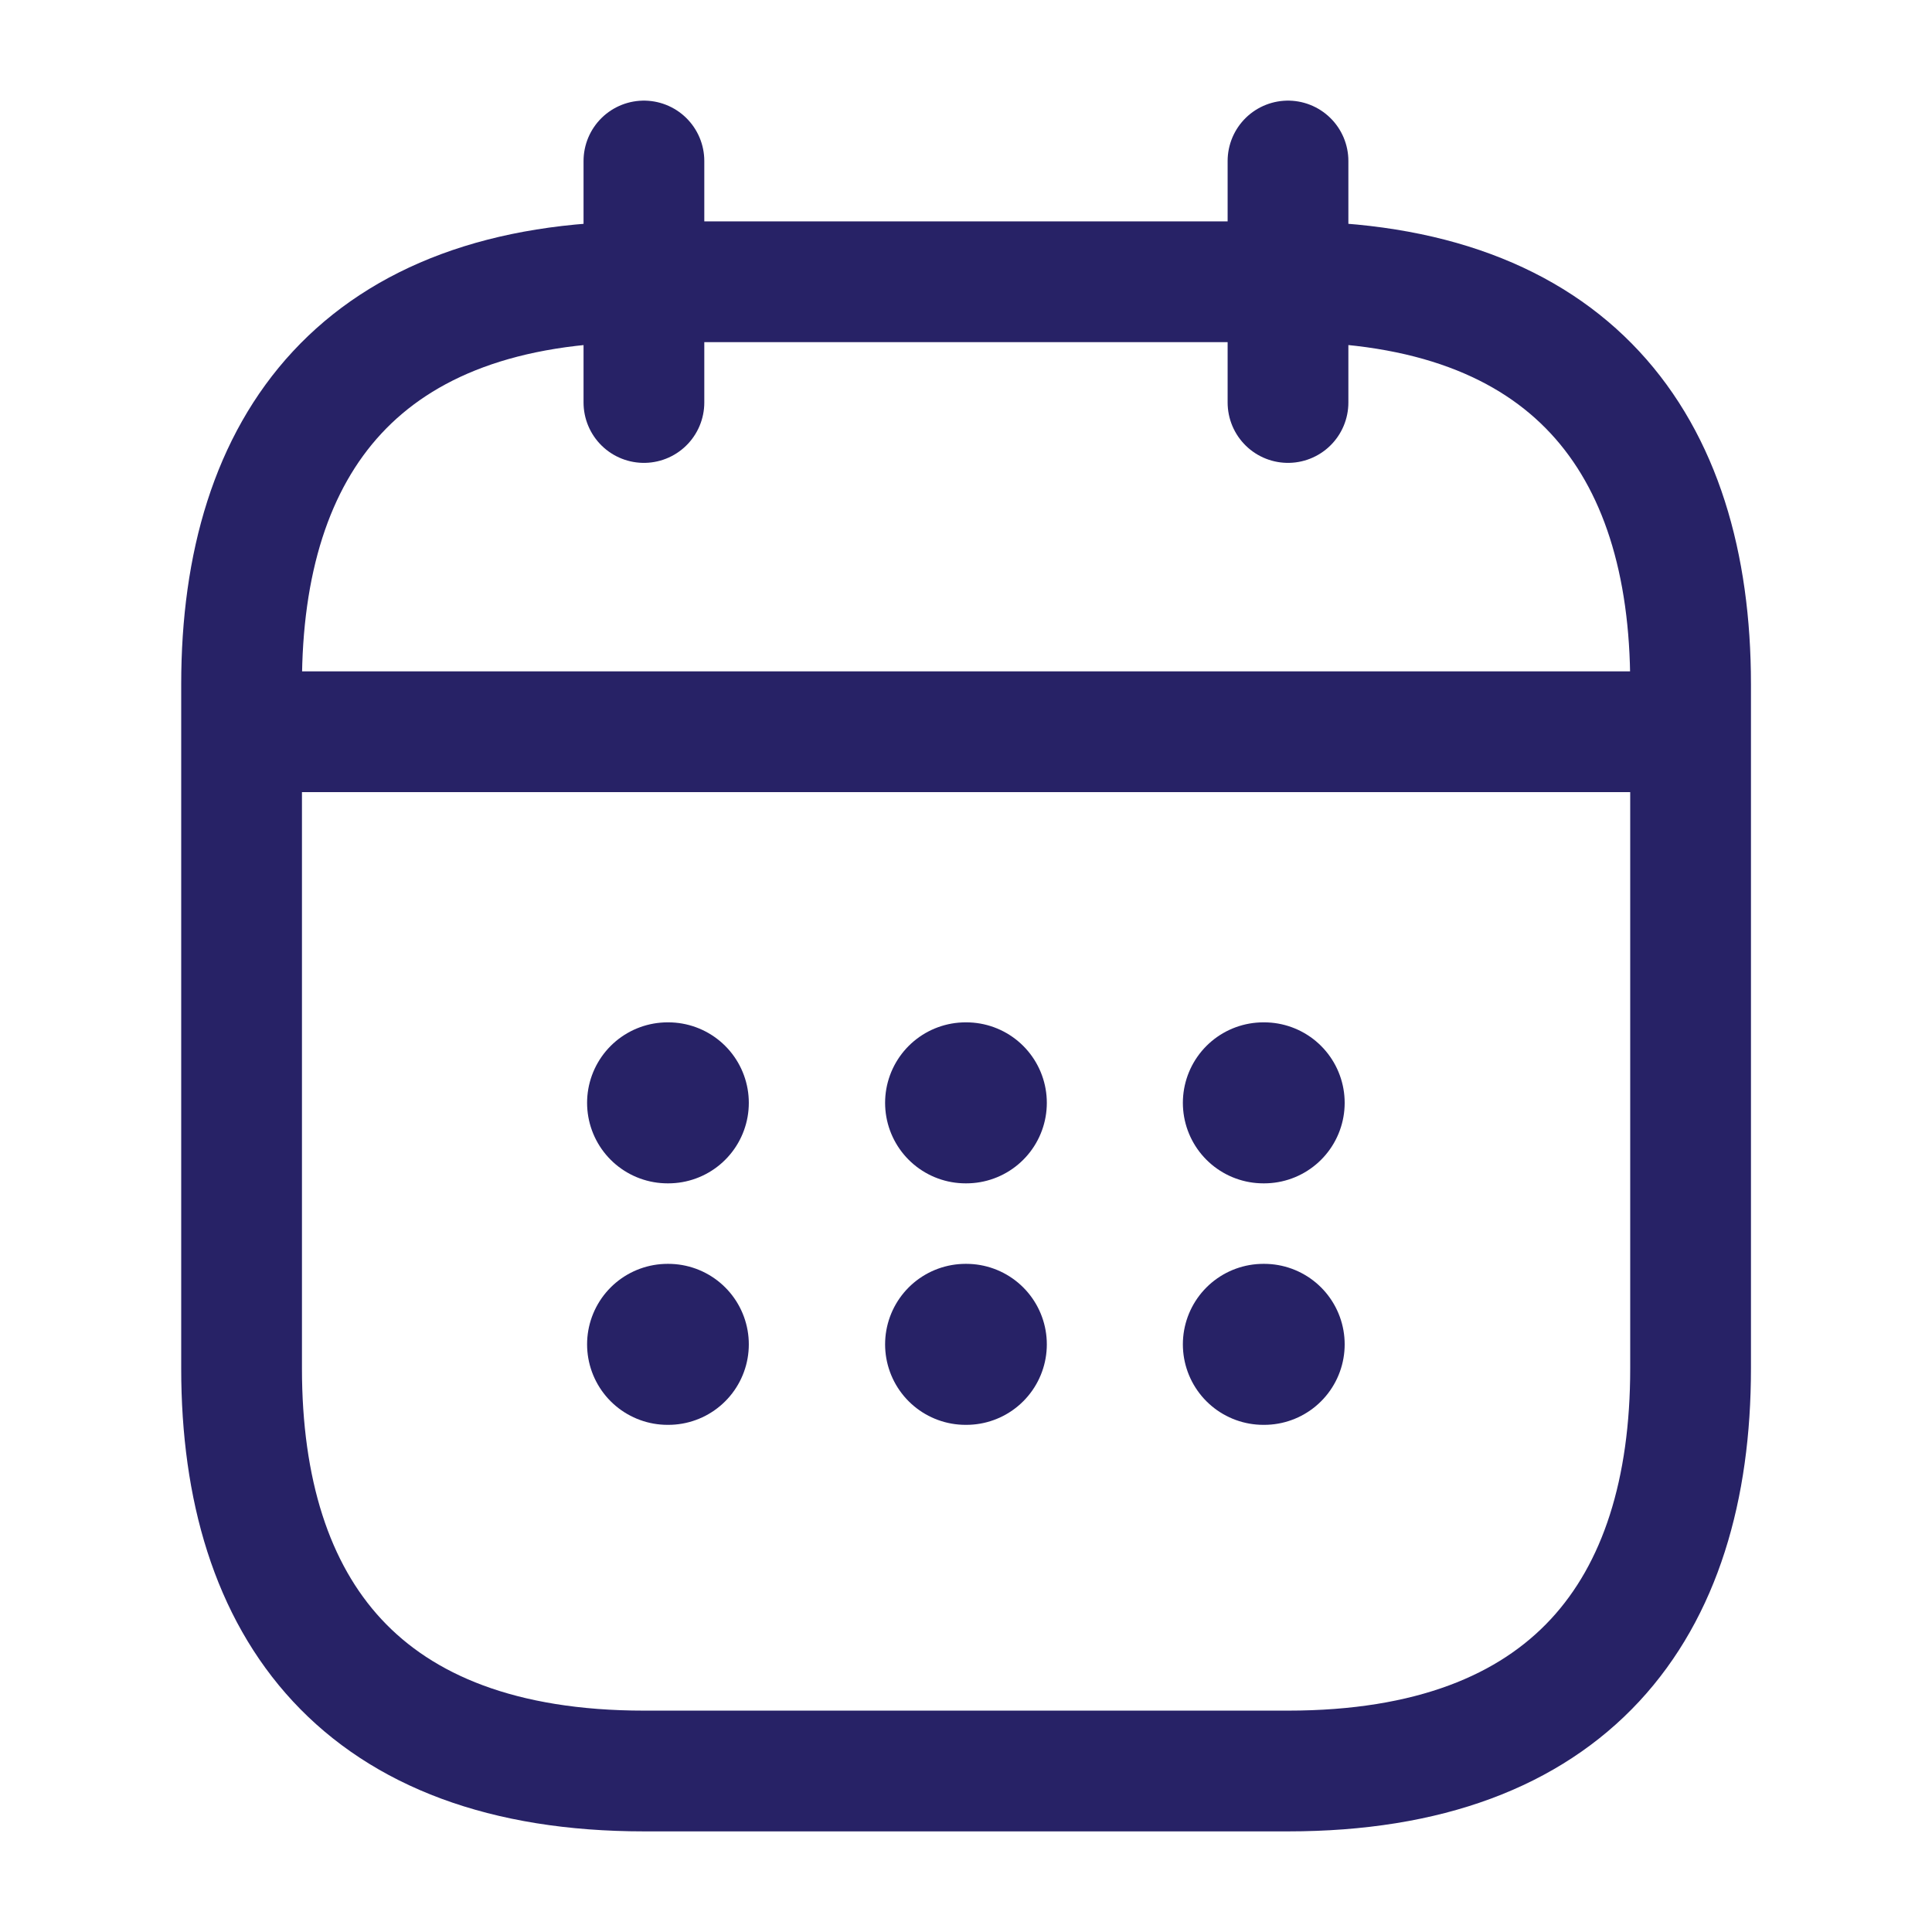<svg width="24" height="24" viewBox="0 0 24 24" fill="none" xmlns="http://www.w3.org/2000/svg">
<path d="M7.999 2V5" stroke="#272266" stroke-width="1.5" stroke-miterlimit="10" stroke-linecap="round" stroke-linejoin="round"/>
<path d="M16 2V5" stroke="#272266" stroke-width="1.5" stroke-miterlimit="10" stroke-linecap="round" stroke-linejoin="round"/>
<path d="M3.5 9.09H20.5" stroke="#272266" stroke-width="1.5" stroke-miterlimit="10" stroke-linecap="round" stroke-linejoin="round"/>
<path d="M21.001 8.5V17C21.001 20 19.501 22 16.001 22H8.001C4.501 22 3.001 20 3.001 17V8.5C3.001 5.5 4.501 3.5 8.001 3.5H16.001C19.501 3.5 21.001 5.5 21.001 8.5Z" stroke="#272266" stroke-width="1.5" stroke-miterlimit="10" stroke-linecap="round" stroke-linejoin="round"/>
<path d="M15.694 13.7H15.704" stroke="#272266" stroke-width="2" stroke-linecap="round" stroke-linejoin="round"/>
<path d="M15.694 16.7H15.704" stroke="#272266" stroke-width="2" stroke-linecap="round" stroke-linejoin="round"/>
<path d="M11.995 13.7H12.004" stroke="#272266" stroke-width="2" stroke-linecap="round" stroke-linejoin="round"/>
<path d="M11.995 16.7H12.004" stroke="#272266" stroke-width="2" stroke-linecap="round" stroke-linejoin="round"/>
<path d="M8.293 13.7H8.302" stroke="#272266" stroke-width="2" stroke-linecap="round" stroke-linejoin="round"/>
<path d="M8.293 16.7H8.302" stroke="#272266" stroke-width="2" stroke-linecap="round" stroke-linejoin="round"/>
</svg>
